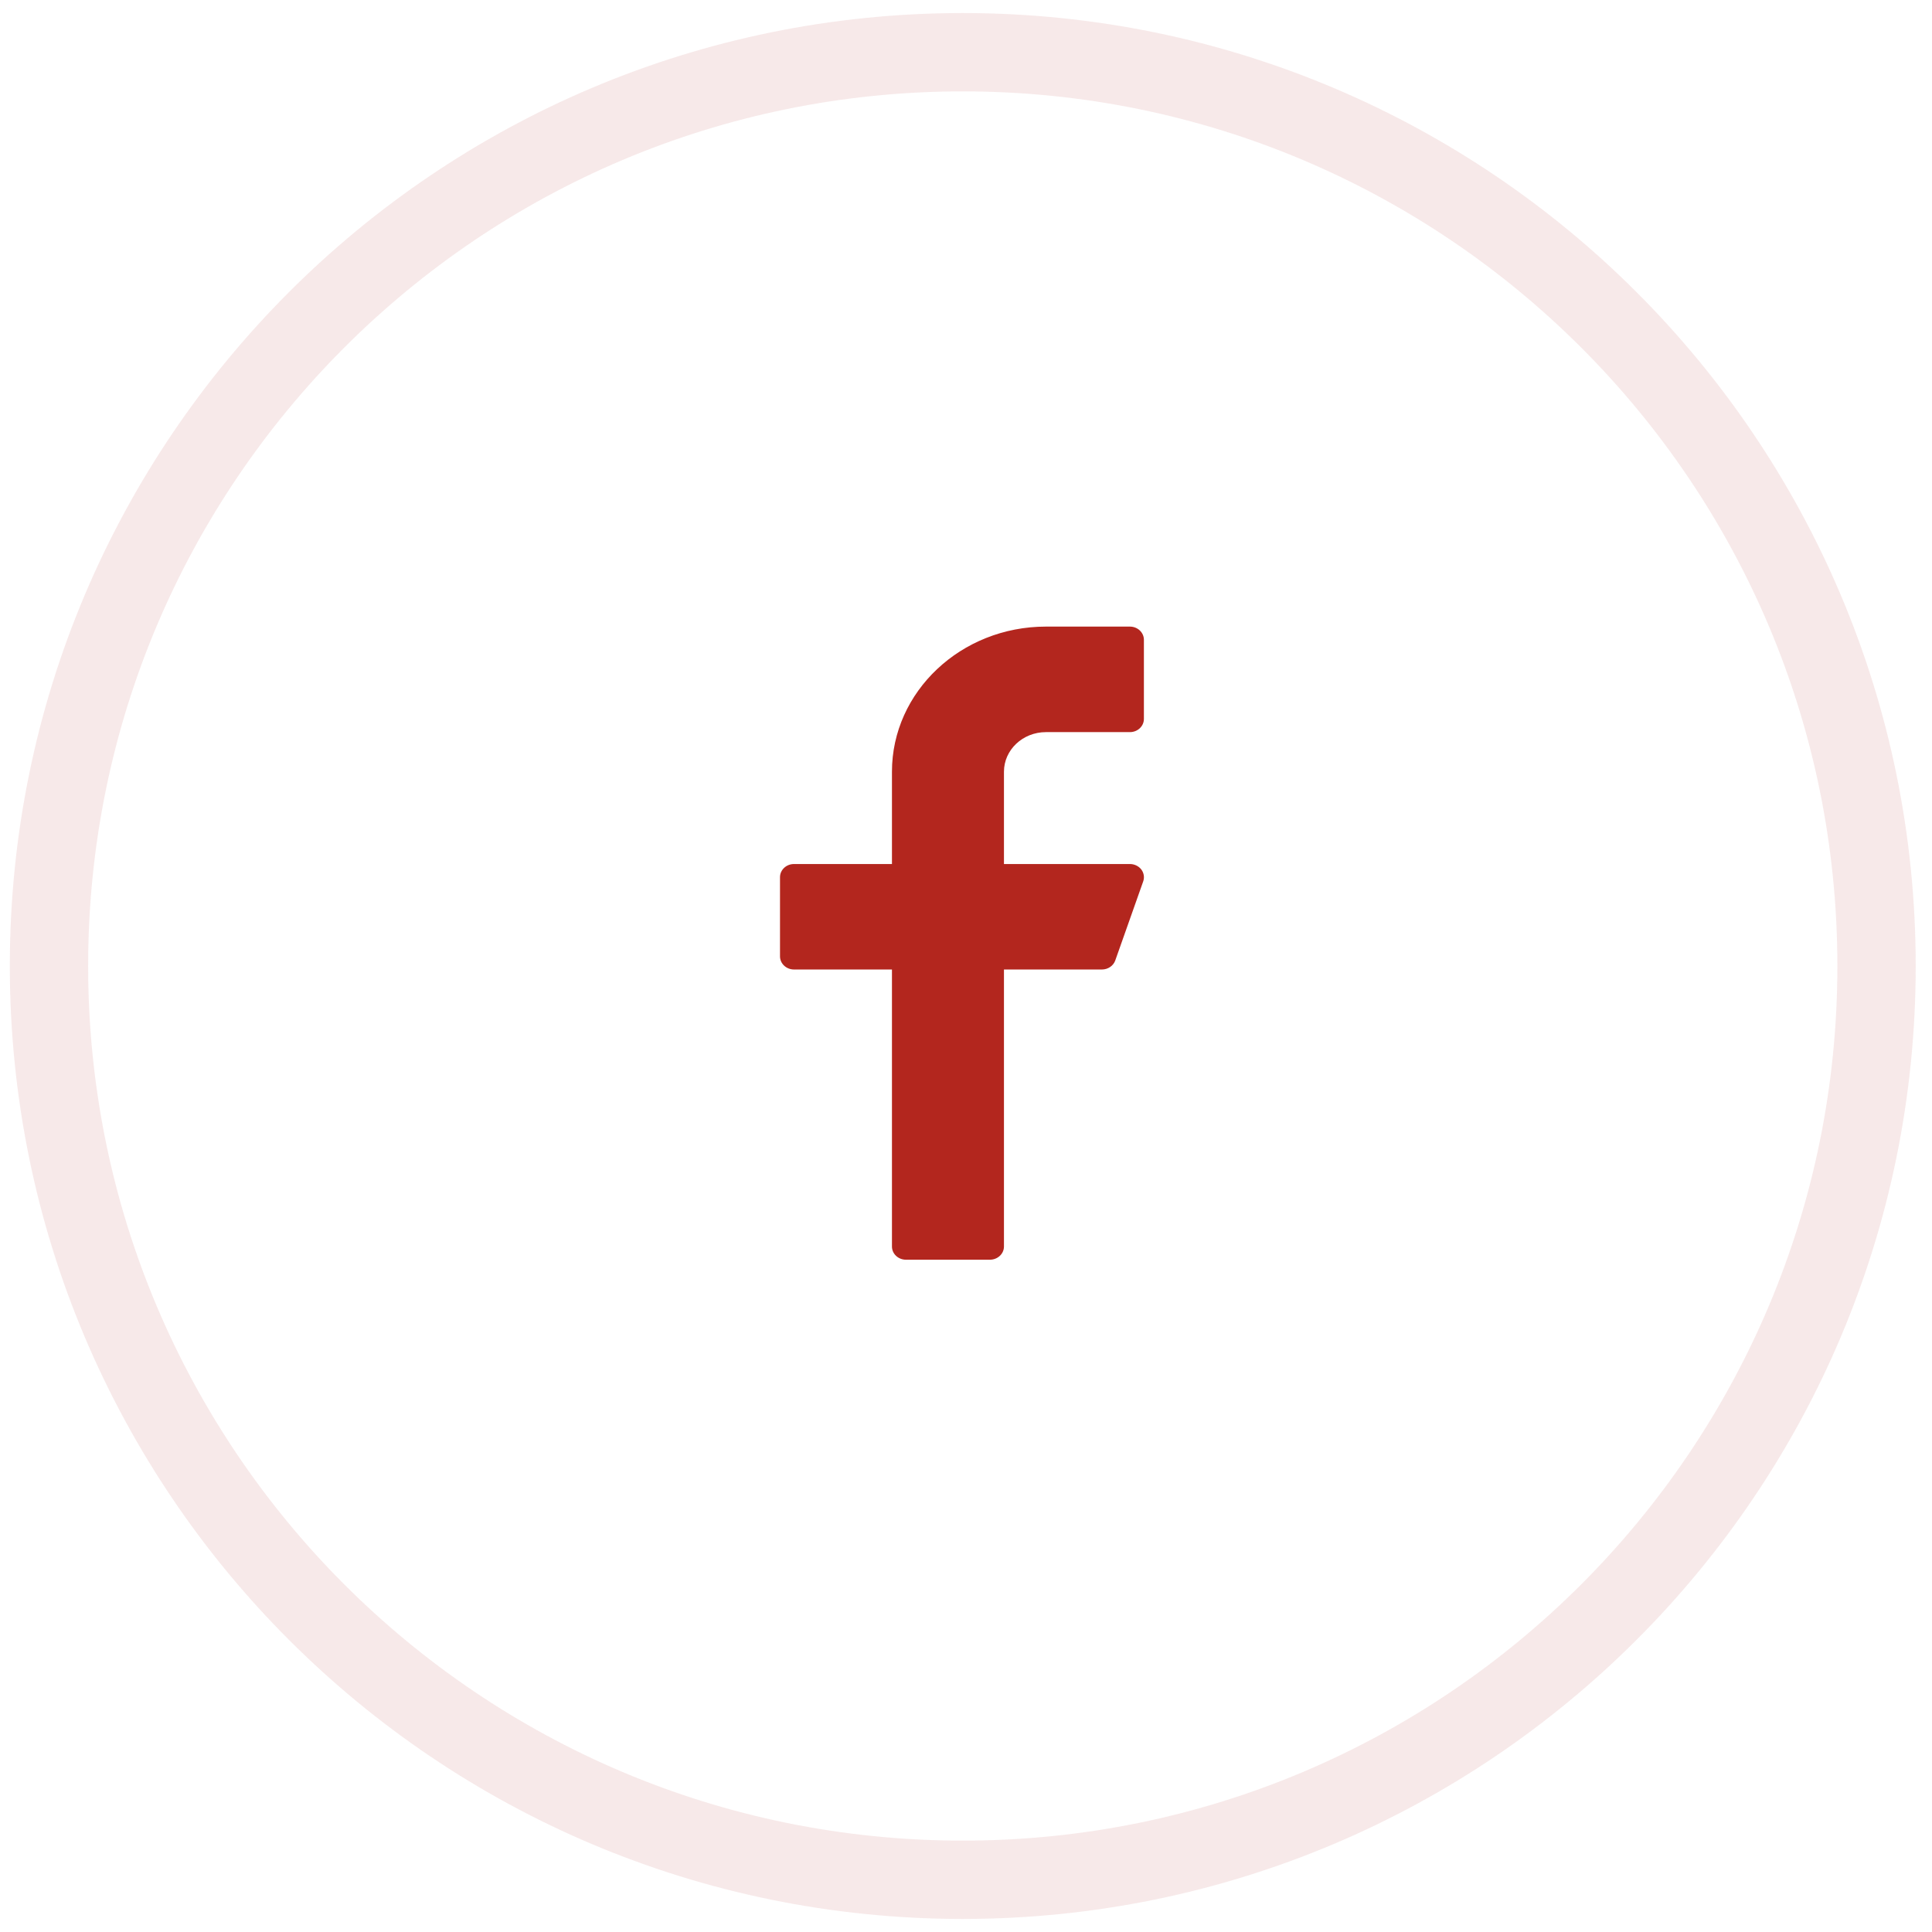 <svg width="37" height="37" viewBox="0 0 37 37" fill="none" xmlns="http://www.w3.org/2000/svg">
<path opacity="0.1" fill-rule="evenodd" clip-rule="evenodd" d="M18.438 36C28.102 36 35.938 28.165 35.938 18.5C35.938 8.835 28.102 1 18.438 1C8.773 1 0.938 8.835 0.938 18.5C0.938 28.165 8.773 36 18.438 36Z" stroke="#B3261E" stroke-width="1.5"/>
<path d="M20.031 14.021H21.639C21.787 14.021 21.907 13.908 21.907 13.768V12.253C21.907 12.113 21.787 12 21.639 12H20.031C18.405 12 17.082 13.246 17.082 14.779V16.547H15.206C15.058 16.547 14.938 16.66 14.938 16.799V18.315C14.938 18.454 15.058 18.567 15.206 18.567H17.082V23.872C17.082 24.012 17.202 24.125 17.35 24.125H18.958C19.106 24.125 19.227 24.012 19.227 23.872V18.567H21.103C21.218 18.567 21.321 18.498 21.358 18.395L21.894 16.879C21.921 16.802 21.907 16.718 21.857 16.651C21.806 16.586 21.725 16.547 21.639 16.547H19.227V14.779C19.227 14.361 19.587 14.021 20.031 14.021Z" fill="#B3261E"/>
</svg>
